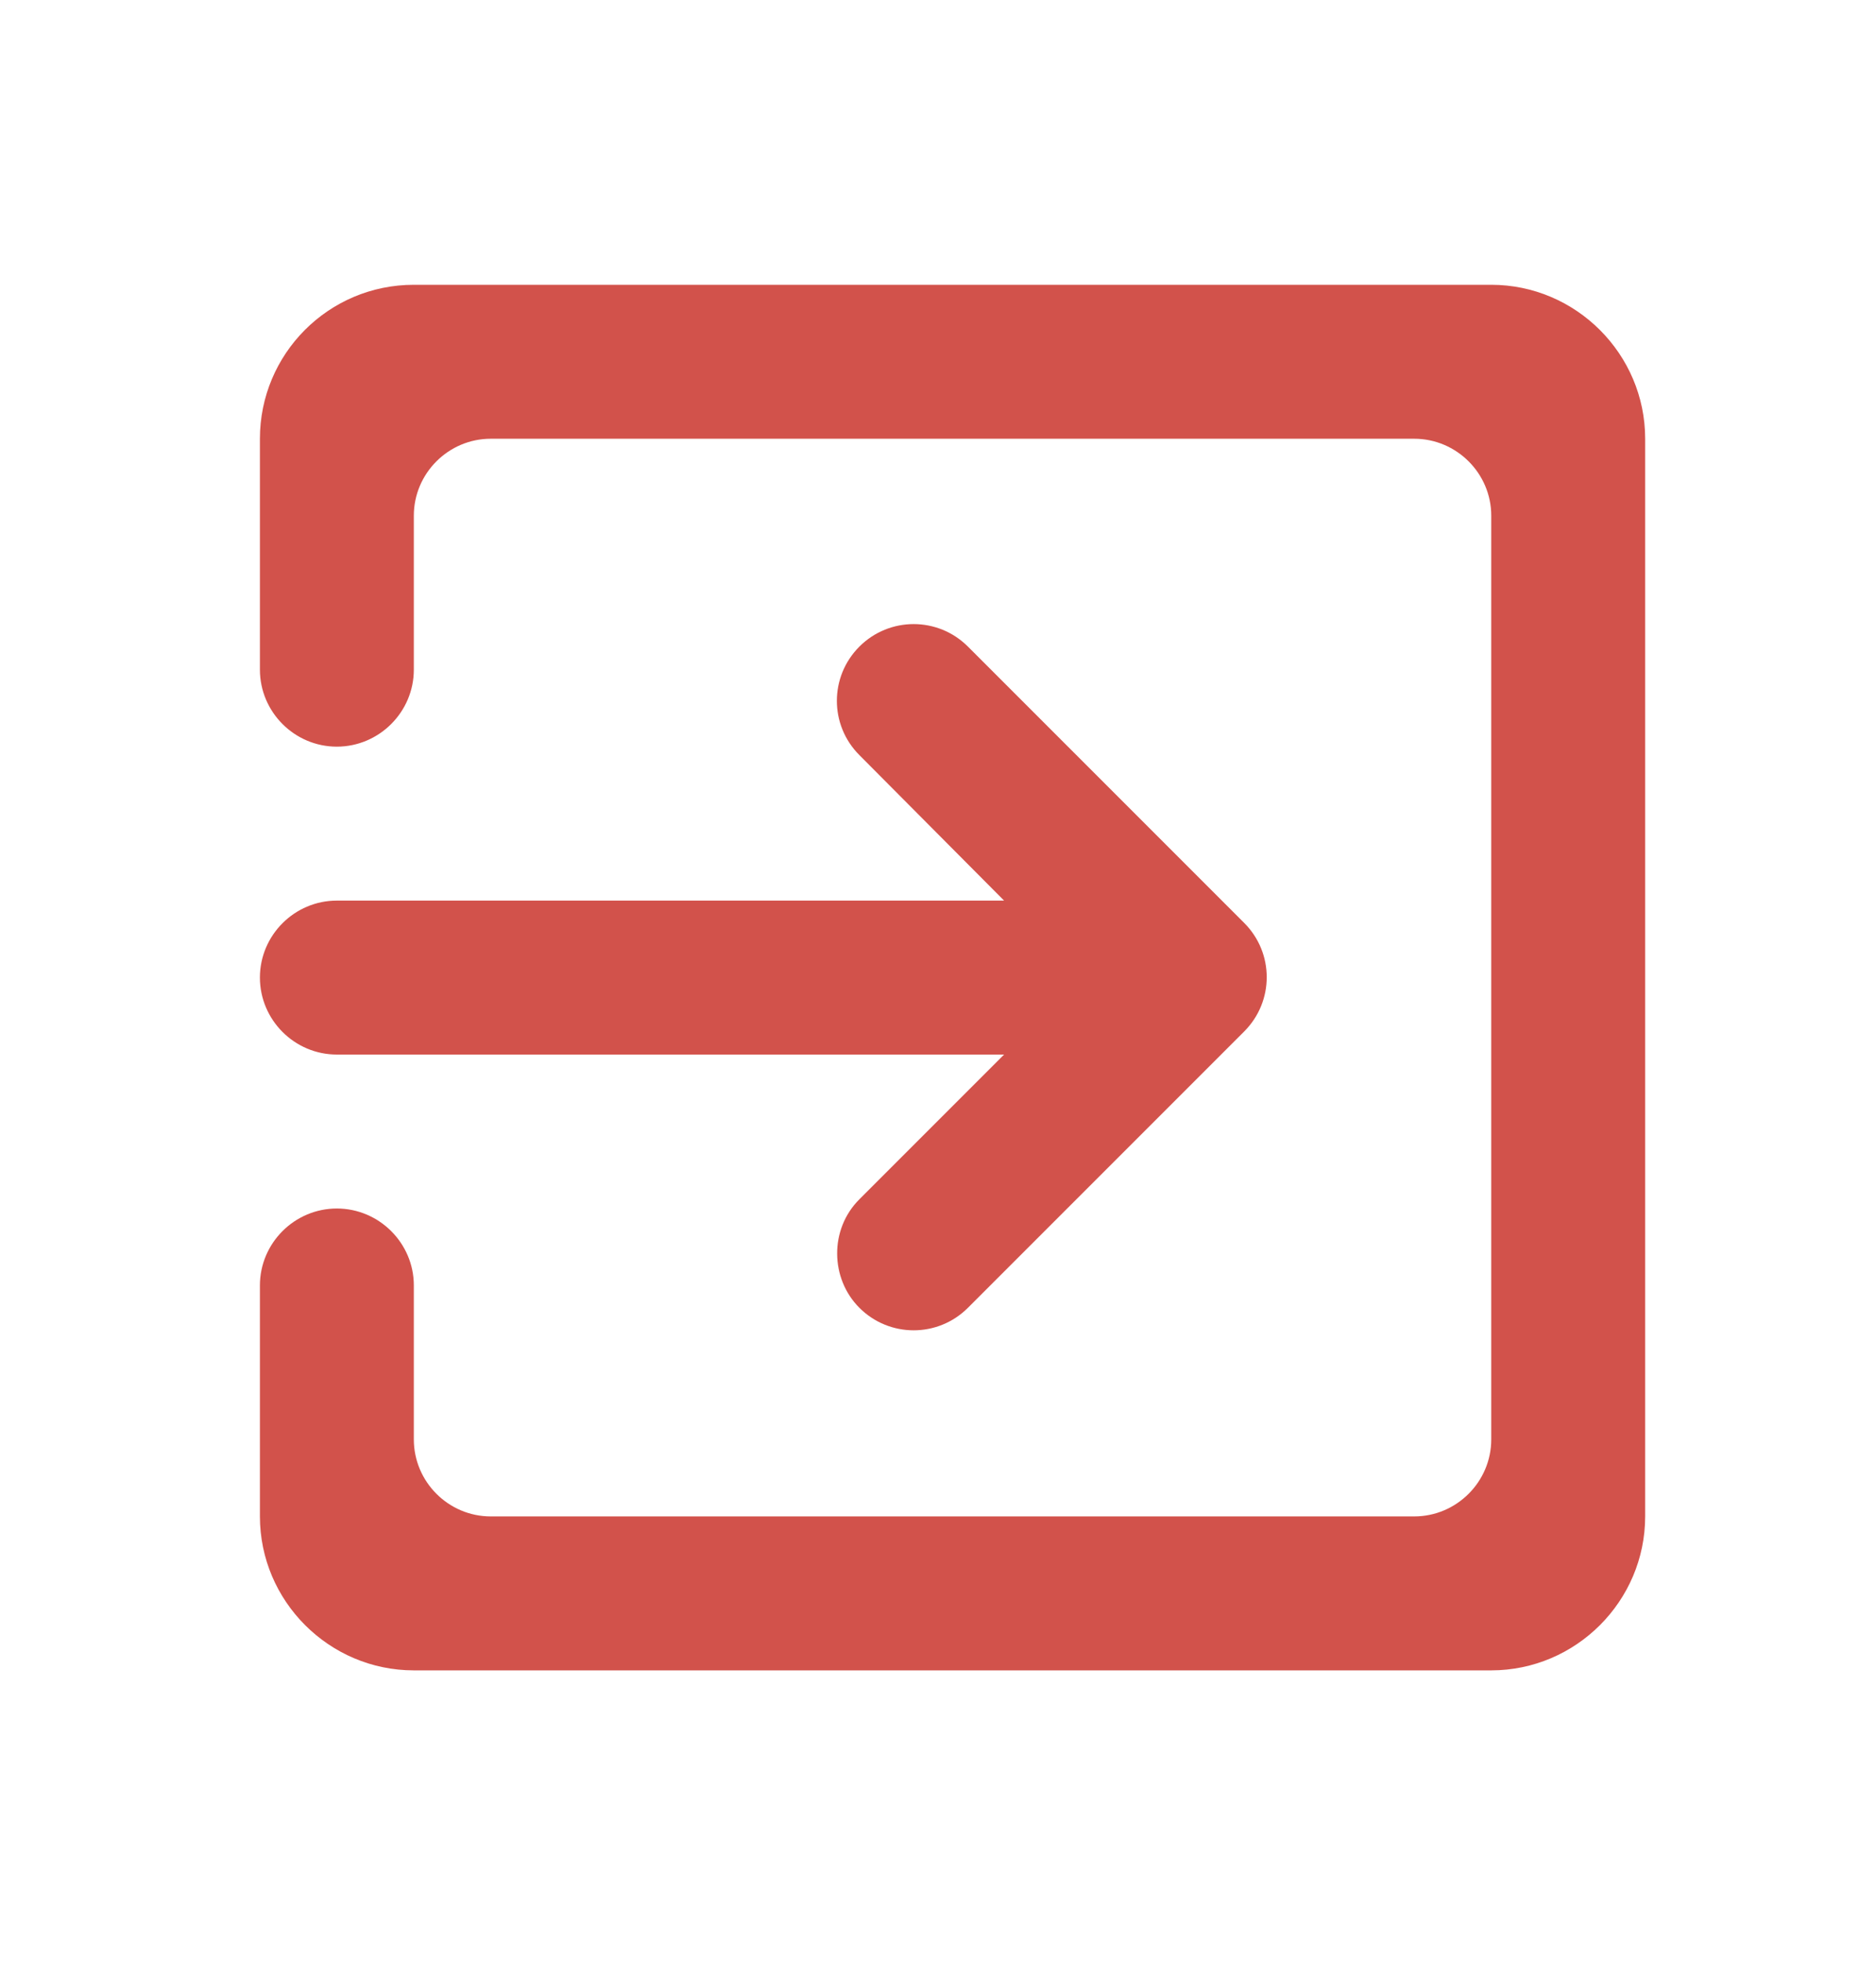 <svg width="22" height="23" viewBox="0 0 22 23" fill="none" xmlns="http://www.w3.org/2000/svg">
<g clip-path="url(#clip0_361_932)">
<path d="M10.078 15.333C10.43 15.685 10.999 15.685 11.351 15.333L14.591 12.093C14.943 11.741 14.943 11.173 14.591 10.821L11.351 7.581C10.999 7.229 10.43 7.229 10.078 7.581C9.726 7.933 9.726 8.501 10.078 8.853L11.775 10.559H3.95C3.454 10.559 3.048 10.965 3.048 11.461C3.048 11.958 3.454 12.364 3.95 12.364H11.775L10.078 14.061C9.726 14.412 9.735 14.99 10.078 15.333ZM17.488 3.339H4.853C3.851 3.339 3.048 4.151 3.048 5.144V7.851C3.048 8.348 3.454 8.754 3.95 8.754C4.446 8.754 4.853 8.348 4.853 7.851V6.046C4.853 5.55 5.259 5.144 5.755 5.144H16.585C17.081 5.144 17.488 5.55 17.488 6.046V16.876C17.488 17.373 17.081 17.779 16.585 17.779H5.755C5.259 17.779 4.853 17.373 4.853 16.876V15.071C4.853 14.575 4.446 14.169 3.95 14.169C3.454 14.169 3.048 14.575 3.048 15.071V17.779C3.048 18.772 3.86 19.584 4.853 19.584H17.488C18.48 19.584 19.293 18.772 19.293 17.779V5.144C19.293 4.151 18.48 3.339 17.488 3.339Z" fill="#D2524B"/>
</g>
<defs>
<clipPath id="clip0_361_932">
<rect width="21.66" height="21.66" fill="white" transform="translate(0.34 0.631)"/>
</clipPath>
</defs>
</svg>
